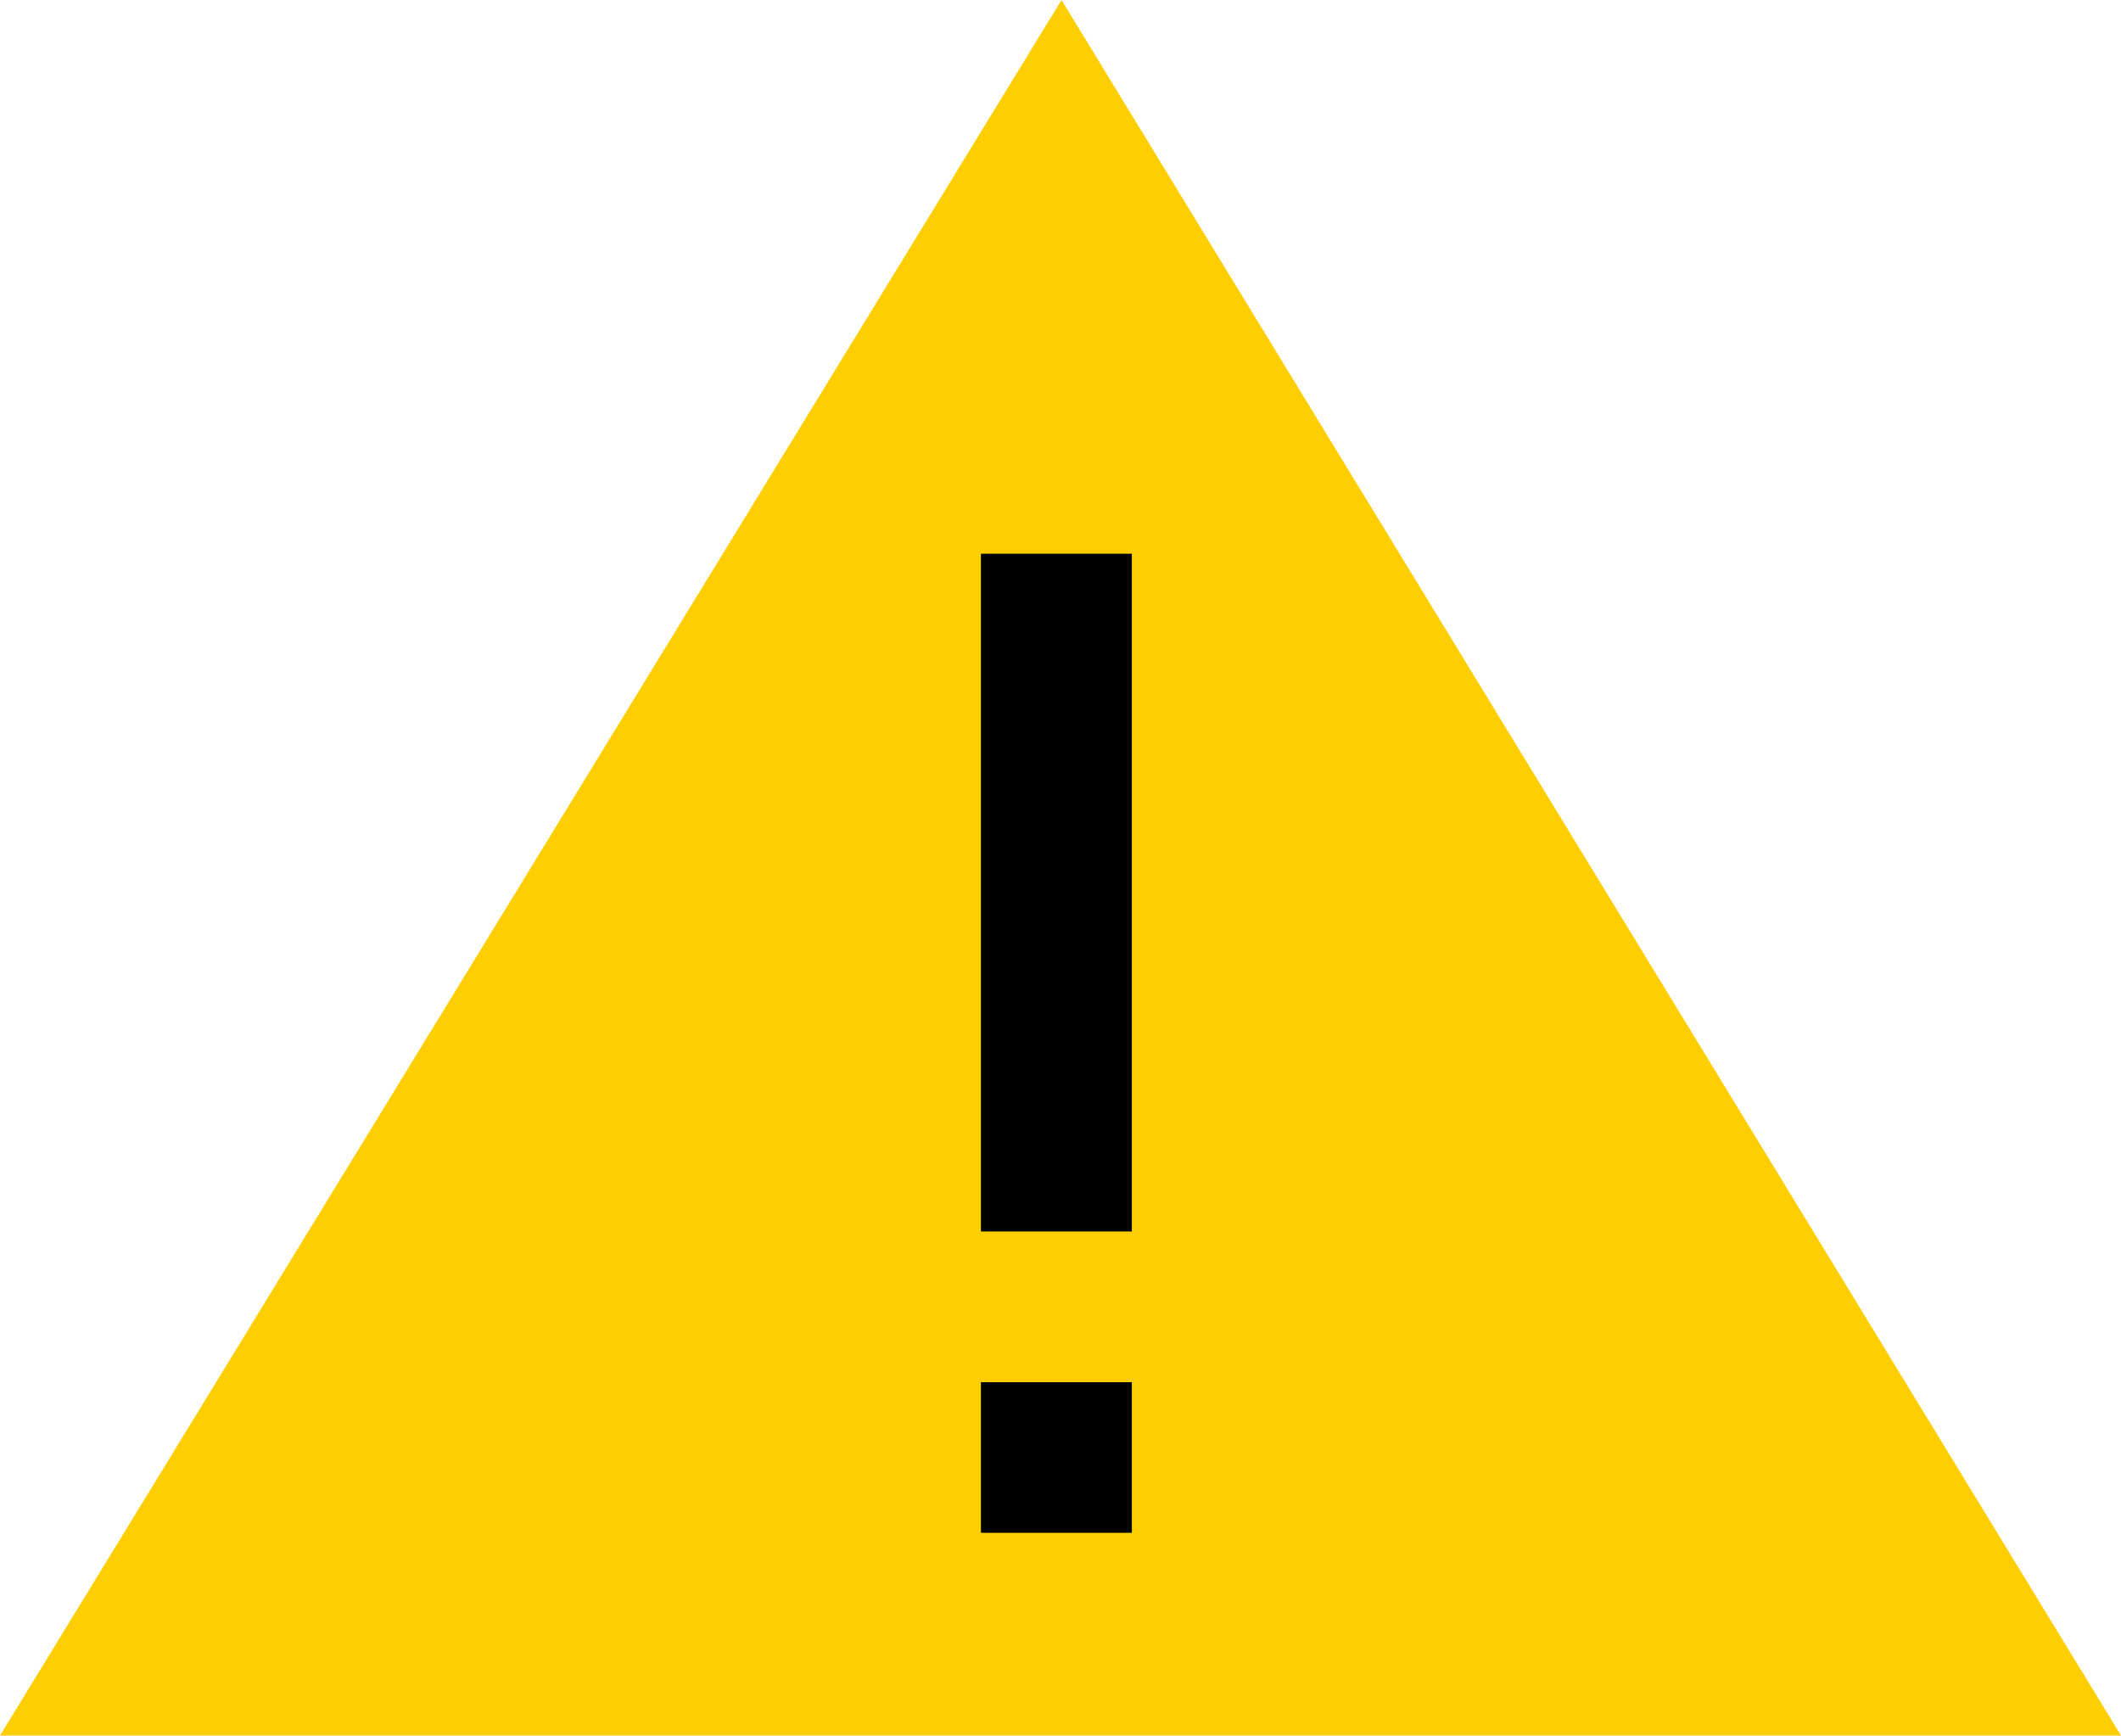<svg xmlns="http://www.w3.org/2000/svg" viewBox="0 0 28.111 23.001"><defs><style>.a{fill:#ffce00;}.b{fill:none;stroke:#000;stroke-width:2px;}</style></defs><g transform="translate(-28 -264.999)"><g transform="translate(11.264 91.852)"><path class="a" d="M29.805,116.147l-14.069,23H43.847Z" transform="translate(1 57)"/><g transform="translate(0.245)"><line class="b" y2="8.982" transform="translate(30.492 180.485)"/><line class="b" y2="1.996" transform="translate(30.492 191.464)"/></g></g></g></svg>